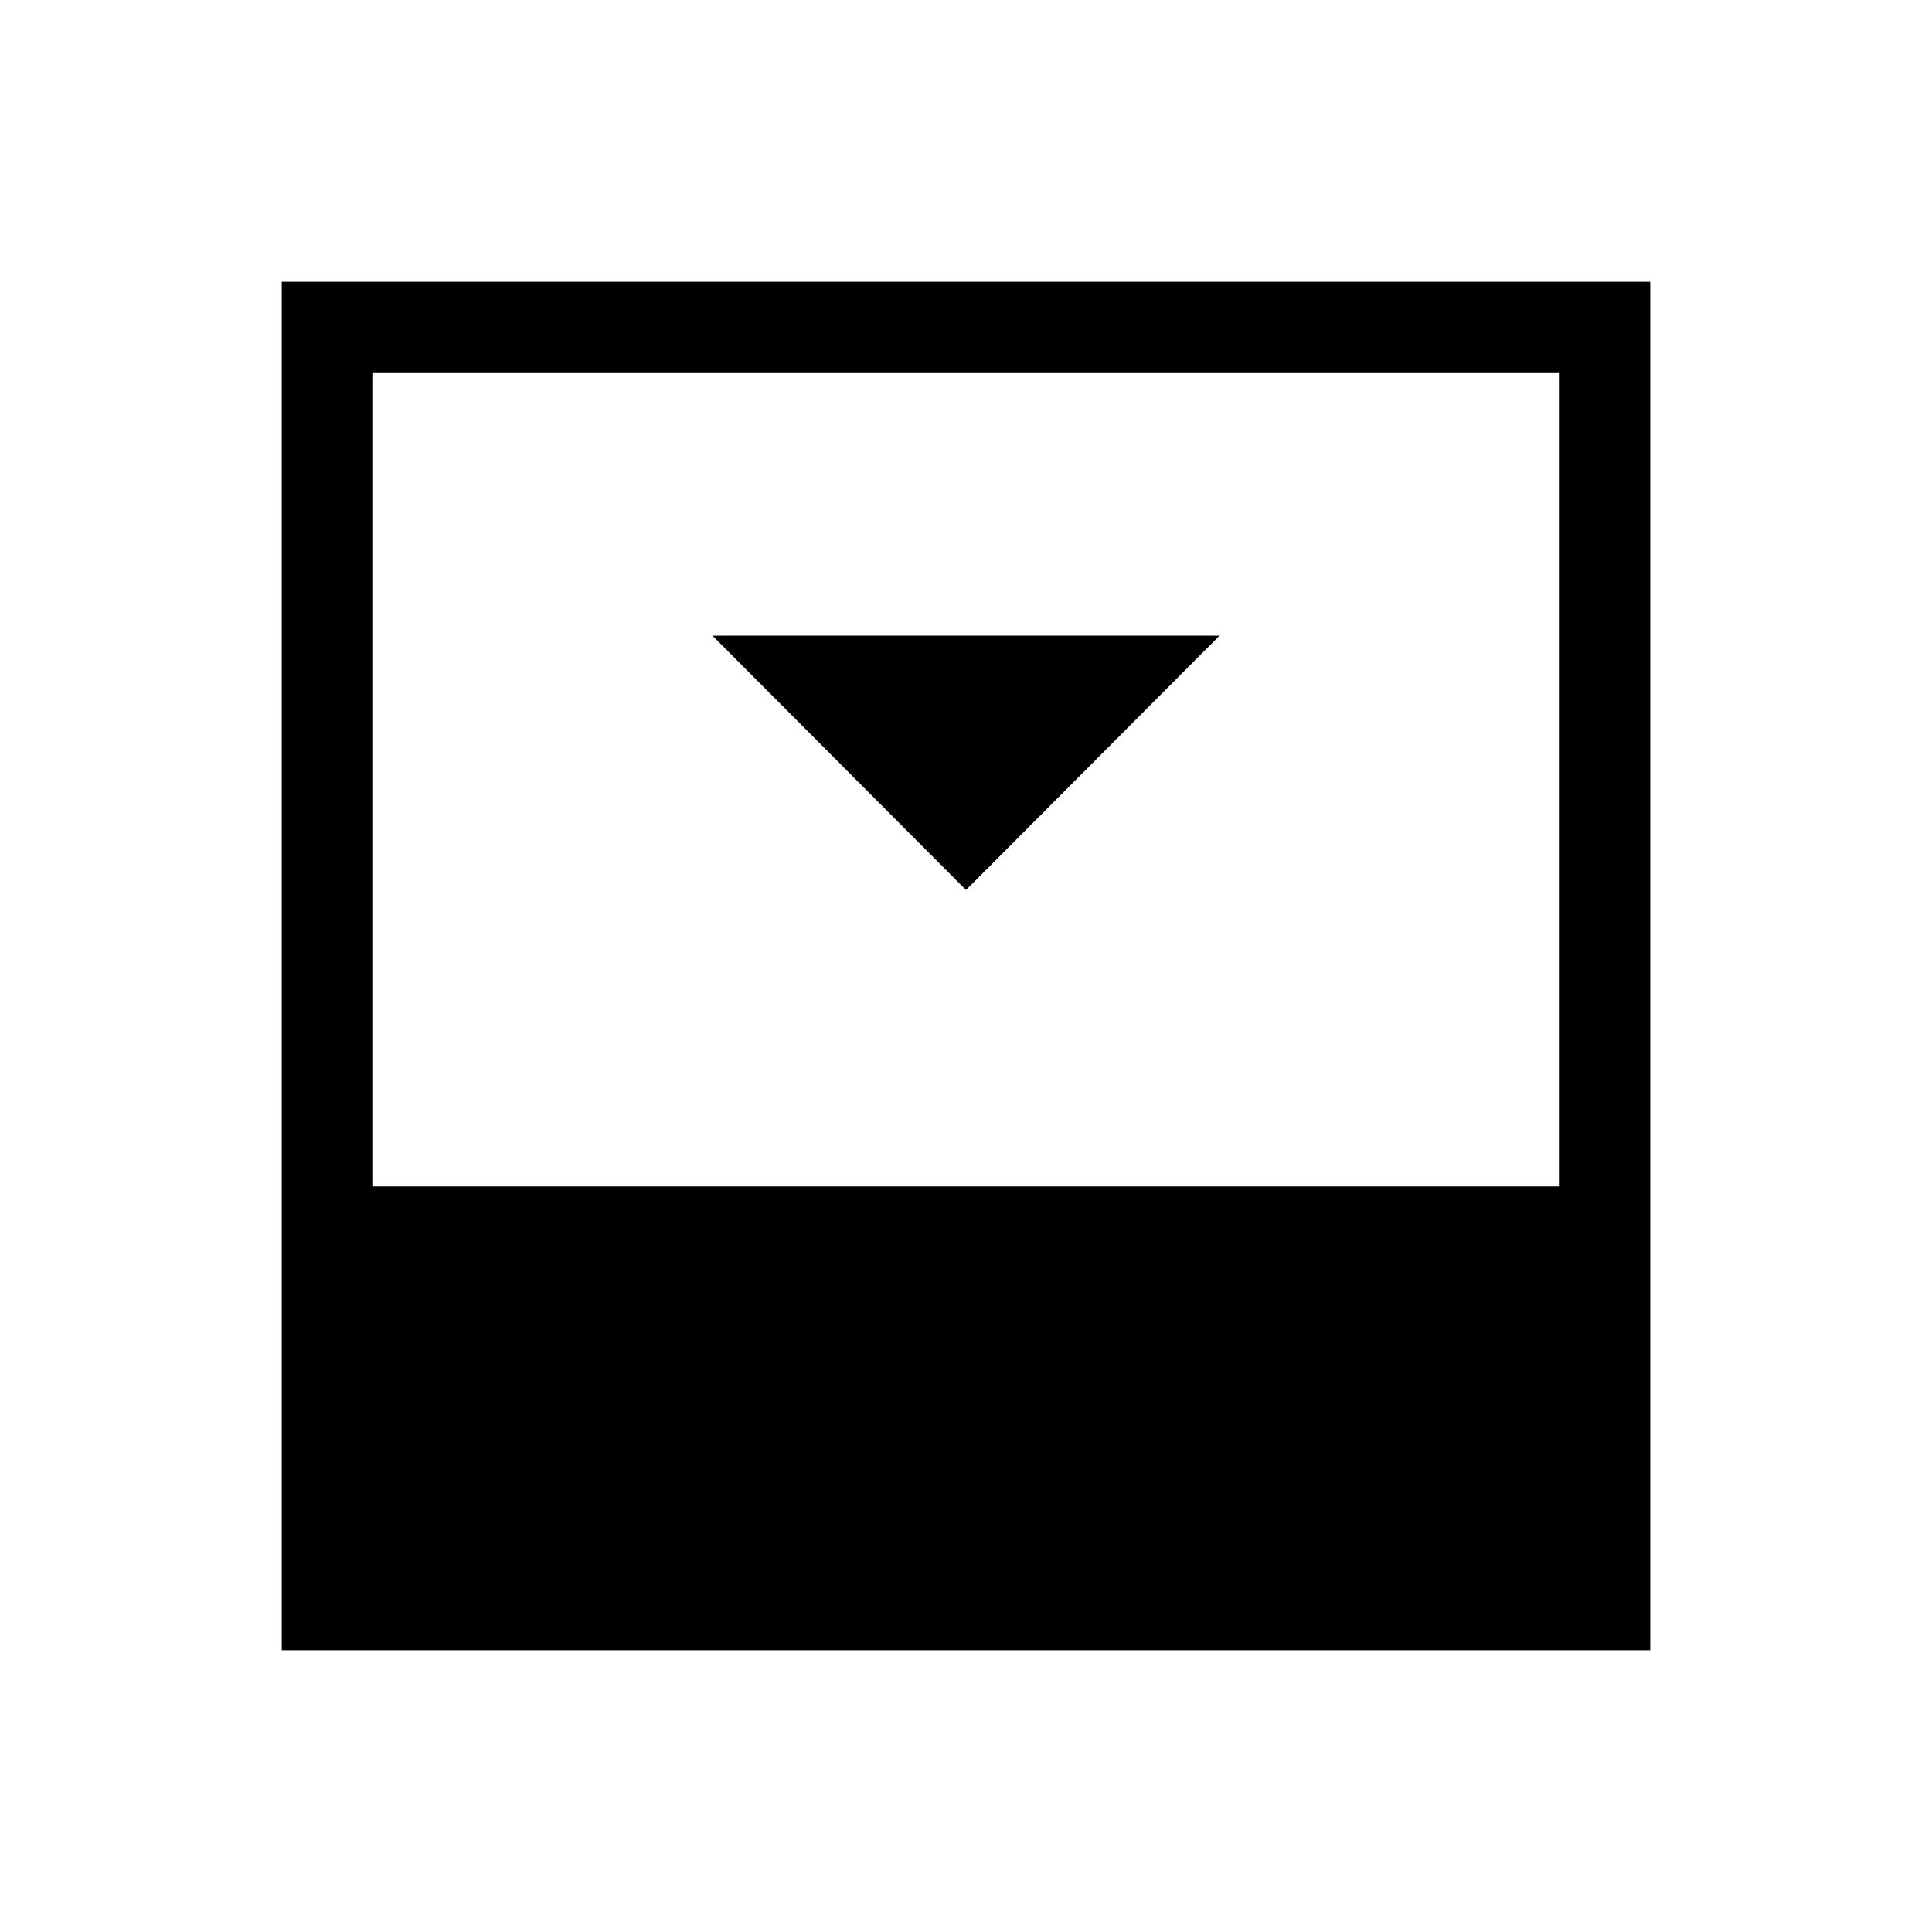<svg xmlns="http://www.w3.org/2000/svg" width="48" height="48" viewBox="0 -960 960 960"><path d="m480-517.769 125.999-126.383H354.001L480-517.769ZM185.385-370.46h589.23v-404.155h-589.23v404.155Zm-45.384 230.459v-679.998h679.998v679.998H140.001Z"/></svg>